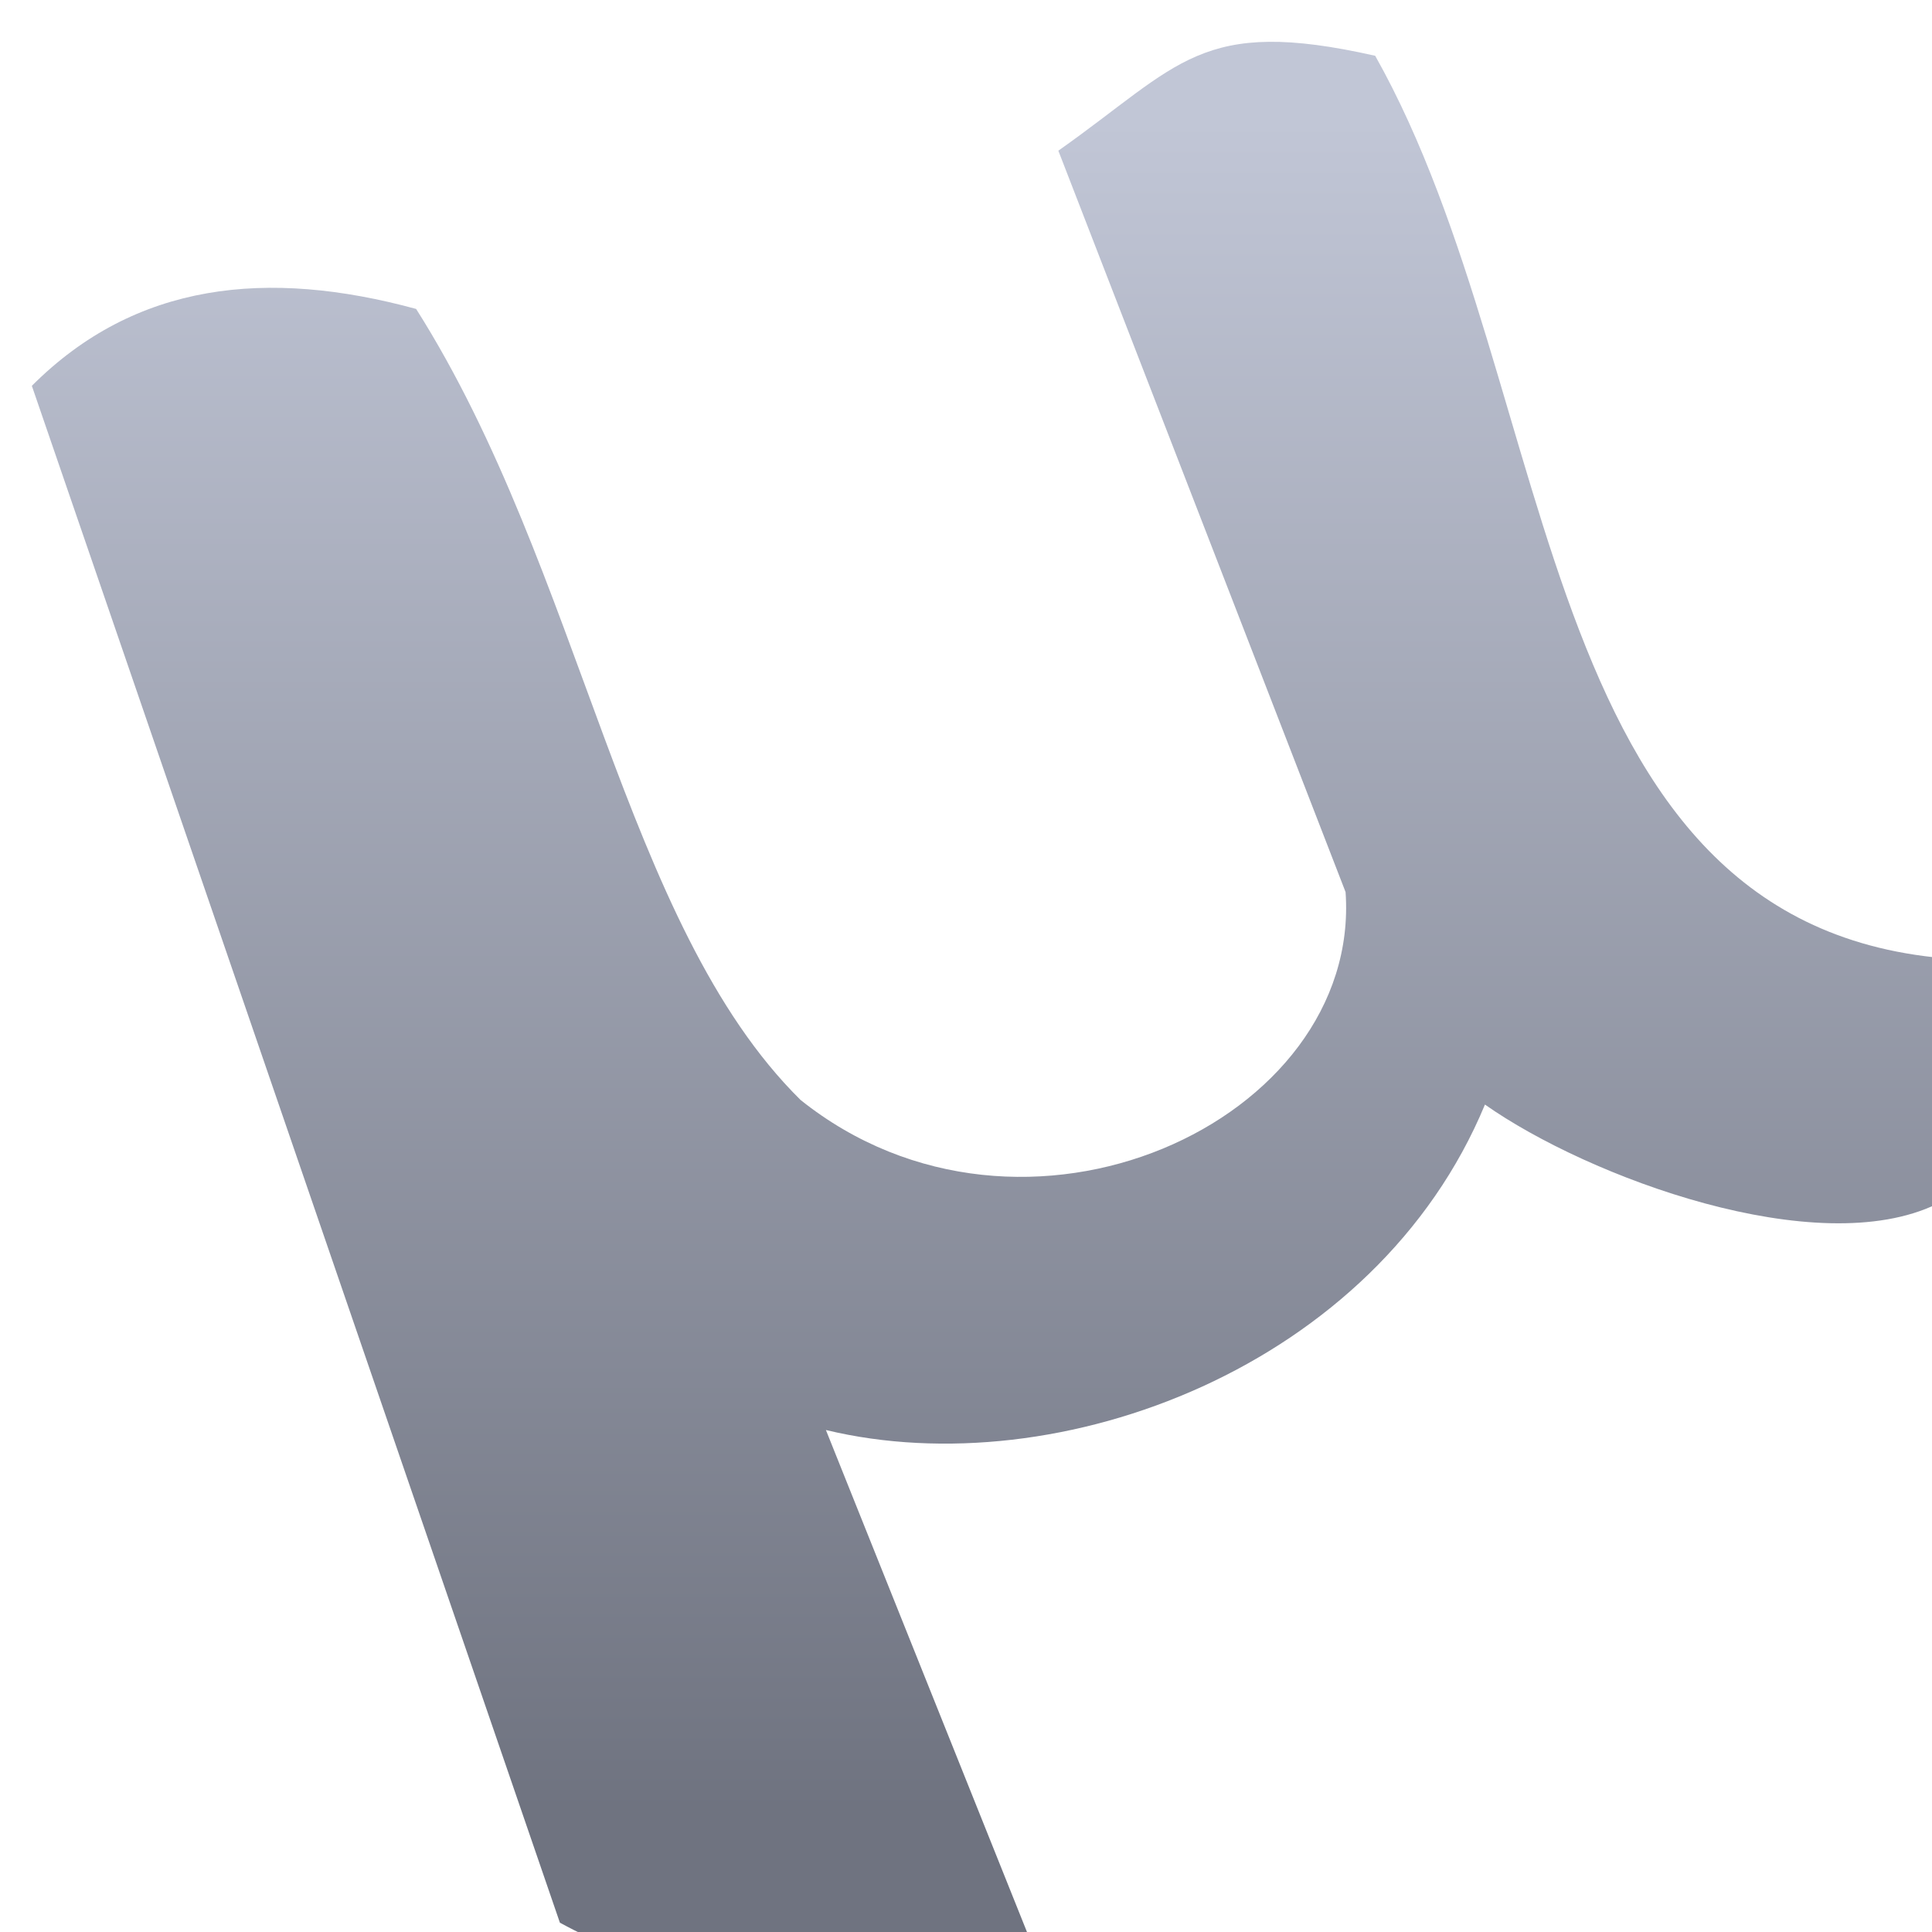 <svg xmlns="http://www.w3.org/2000/svg" xmlns:xlink="http://www.w3.org/1999/xlink" width="64" height="64" viewBox="0 0 64 64" version="1.1"><defs><linearGradient id="linear0" gradientUnits="userSpaceOnUse" x1="0" y1="0" x2="0" y2="1" gradientTransform="matrix(55.992,0,0,56,4.004,4)"><stop offset="0" style="stop-color:#c1c6d6;stop-opacity:1;"/><stop offset="1" style="stop-color:#6f7380;stop-opacity:1;"/></linearGradient></defs><g id="surface1"><path style=" stroke:none;fill-rule:evenodd;fill:url(#linear0);" d="M 1.055 12.781 C 4.488 9.344 8.855 8.891 13.785 10.234 C 19.289 18.922 20.637 30.629 26.52 36.438 C 33.895 42.332 45.105 37.148 44.574 29.551 L 35.059 4.992 C 39.113 2.133 39.75 0.539 45.555 1.848 C 51.898 13.109 50.633 31.41 65.426 31.801 C 66.242 34.934 65.578 37.547 64.164 39.883 C 60.199 41.809 52.621 39.004 49.191 36.59 C 45.594 45.266 35.09 49.234 27.359 47.371 L 34.496 65.188 C 28.895 66.082 23.414 66.355 18.547 63.691 Z M 1.055 12.781 "/></g></svg>

